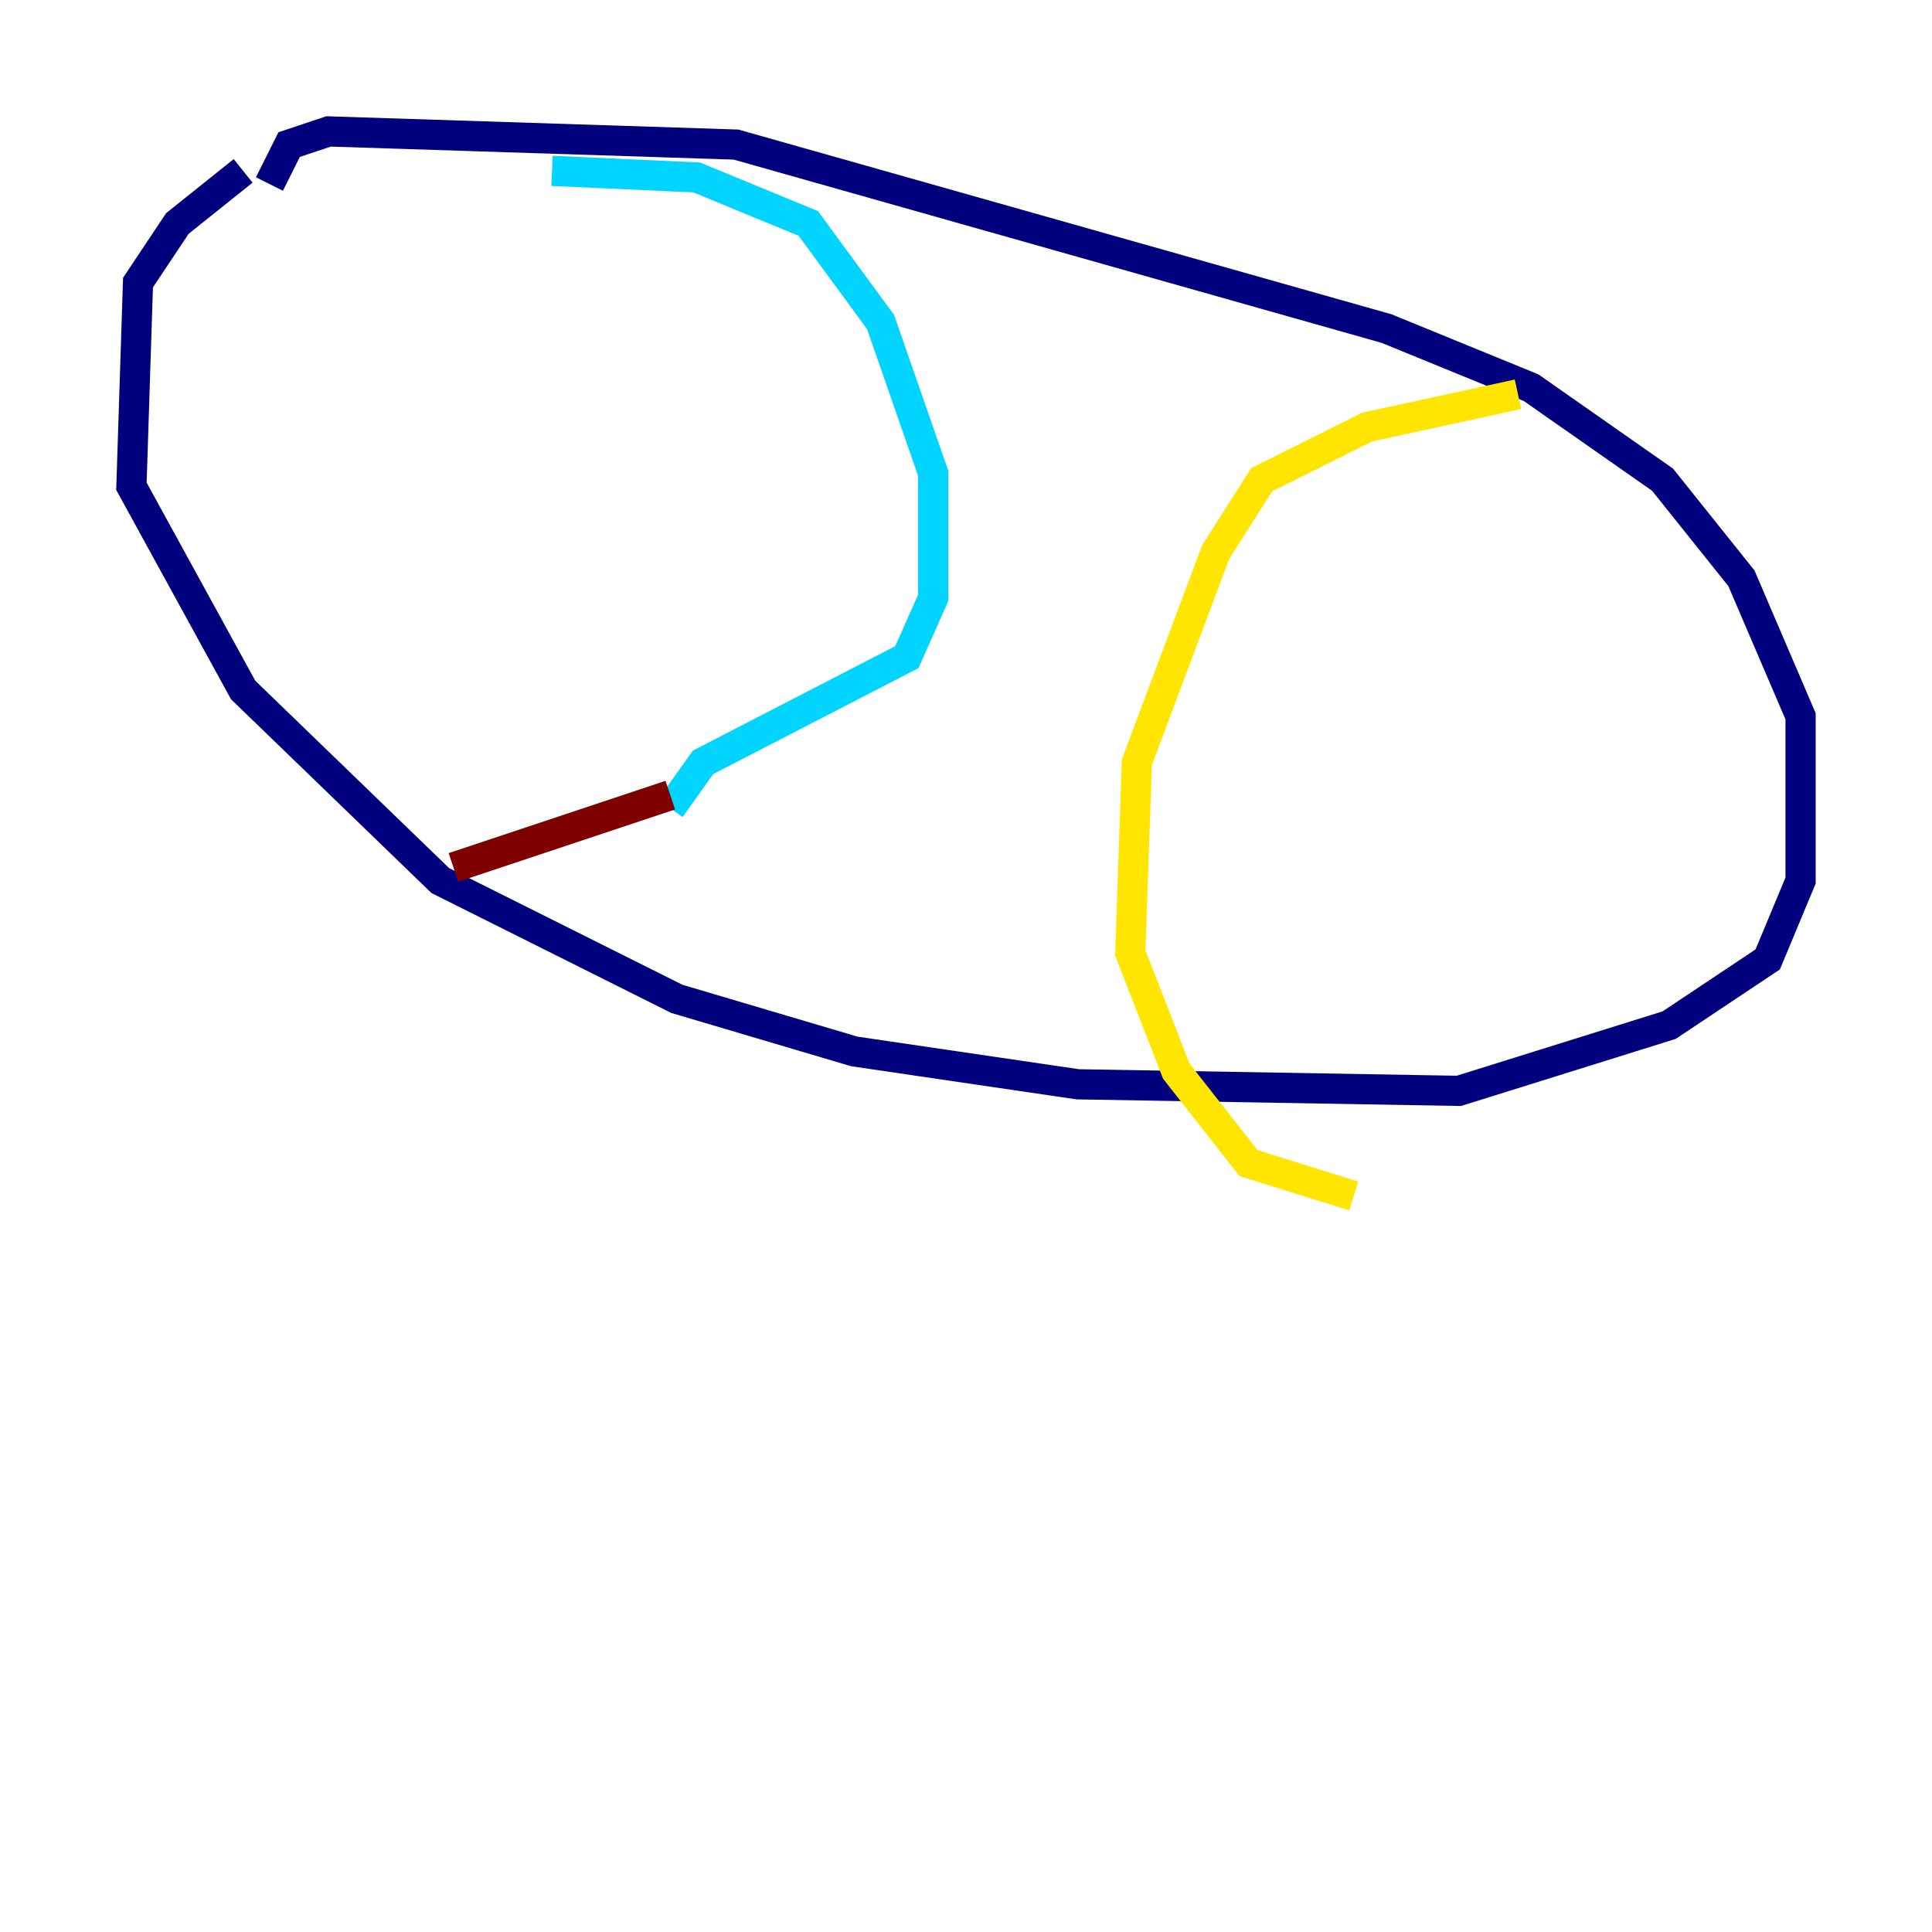 <?xml version="1.0" encoding="utf-8" ?>
<svg baseProfile="tiny" height="128" version="1.2" viewBox="0,0,128,128" width="128" xmlns="http://www.w3.org/2000/svg" xmlns:ev="http://www.w3.org/2001/xml-events" xmlns:xlink="http://www.w3.org/1999/xlink"><defs /><polyline fill="none" points="16.109,11.32 11.755,14.803 9.143,18.721 8.707,32.218 16.109,45.714 29.17,58.34 44.843,66.177 56.599,69.66 71.401,71.837 96.653,72.272 110.585,67.918 117.116,63.565 119.293,58.34 119.293,47.456 115.374,38.313 110.15,31.782 101.442,25.687 91.864,21.769 48.762,9.578 21.769,8.707 19.157,9.578 17.85,12.191" stroke="#00007f" stroke-width="2" /><polyline fill="none" points="36.571,11.32 46.15,11.755 53.551,14.803 58.34,21.333 61.823,31.347 61.823,39.619 60.082,43.537 46.585,50.503 44.408,53.551" stroke="#00d4ff" stroke-width="2" /><polyline fill="none" points="100.571,26.122 90.558,28.299 83.592,31.782 80.544,36.571 75.32,50.503 74.884,63.129 77.932,70.966 82.721,77.061 89.687,79.238" stroke="#ffe500" stroke-width="2" /><polyline fill="none" points="44.408,52.68 30.041,57.469" stroke="#7f0000" stroke-width="2" /></svg>